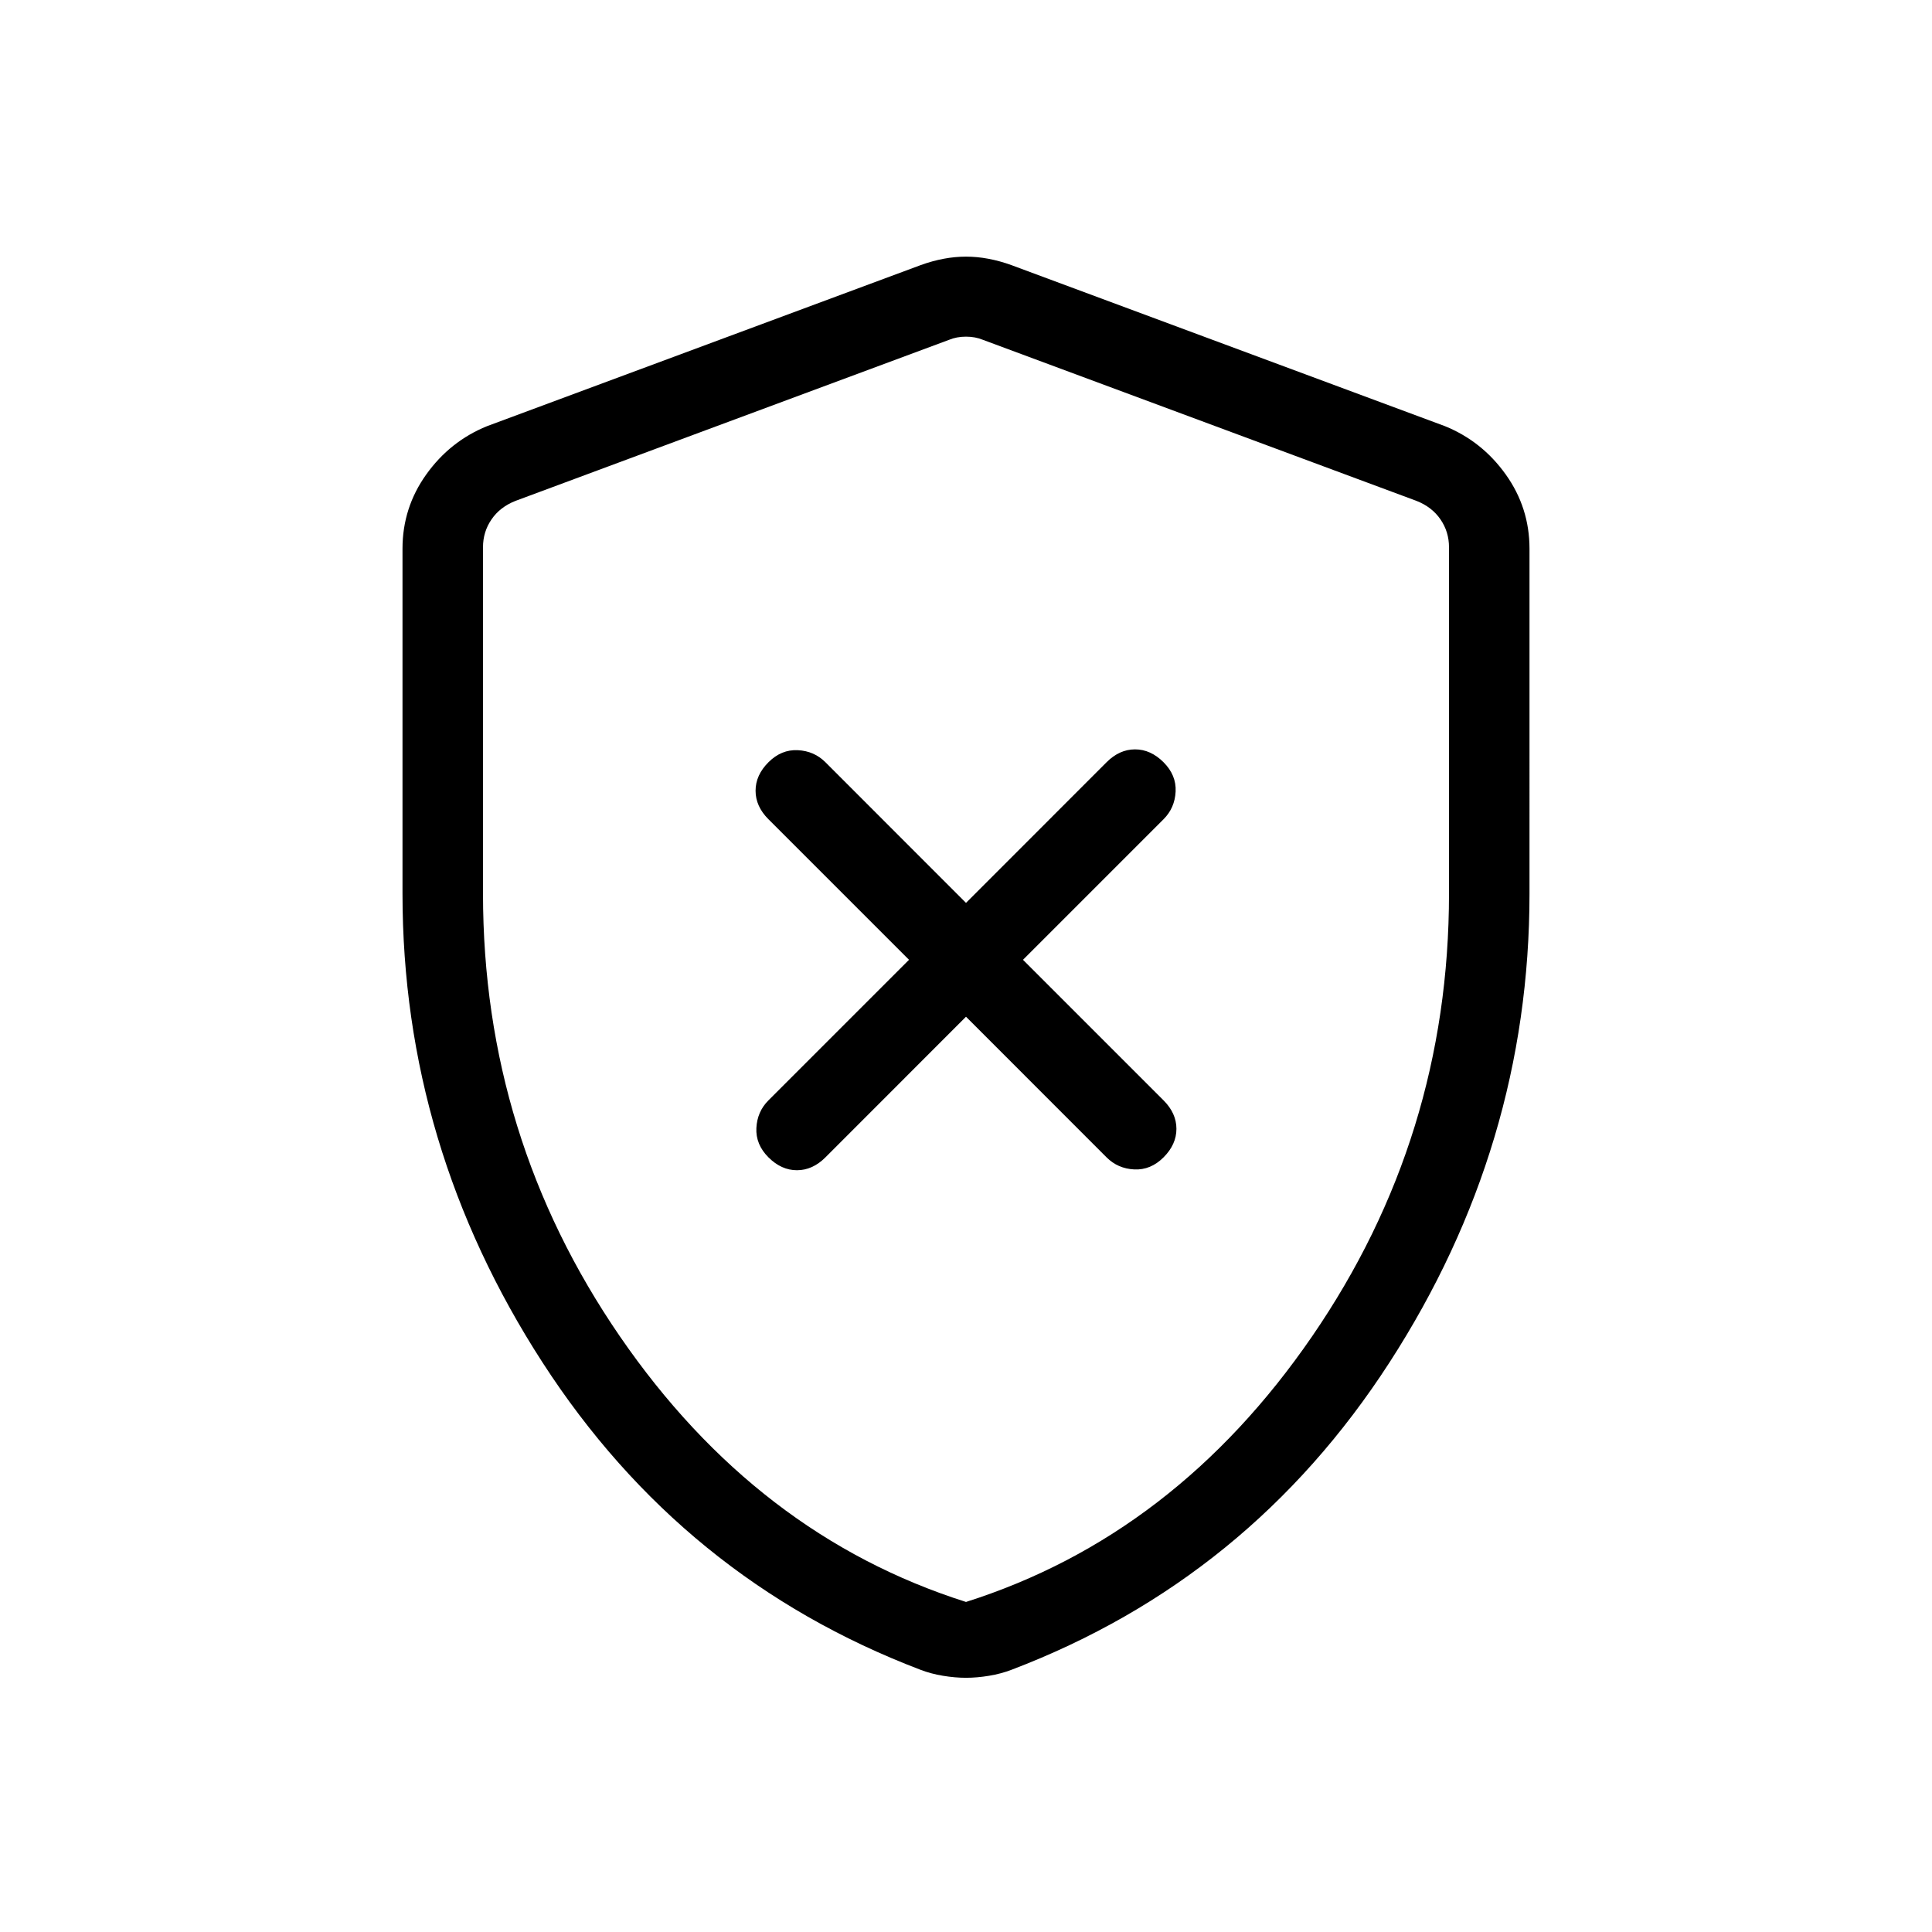 <svg xmlns="http://www.w3.org/2000/svg" width="3em" height="3em" viewBox="0 0 24 24"><path fill="currentColor" d="m12 12.63l1.746 1.747q.14.14.344.15t.364-.15t.16-.354t-.16-.354l-1.746-1.746l1.746-1.746q.14-.14.15-.344t-.15-.364t-.354-.16t-.354.16L12 11.216l-1.746-1.747q-.14-.14-.344-.15t-.364.15t-.16.354t.16.354l1.746 1.746l-1.746 1.746q-.14.14-.15.344t.15.364t.354.16t.354-.16zm0 8.212q-.136 0-.287-.025t-.28-.075Q8.48 19.617 6.74 16.926T5 11.1V6.817q0-.51.295-.923t.755-.6l5.385-2q.292-.106.565-.106t.566.106l5.384 2q.46.187.755.6t.295.923V11.1q0 3.135-1.74 5.826t-4.693 3.816q-.13.05-.28.075t-.287.025m0-.942q2.6-.825 4.3-3.3t1.7-5.5V6.798q0-.192-.106-.346q-.105-.154-.298-.23l-5.384-2q-.096-.04-.212-.04t-.212.04l-5.384 2q-.193.076-.298.23Q6 6.606 6 6.798V11.1q0 3.025 1.7 5.5t4.3 3.3m0-7.861"/></svg>